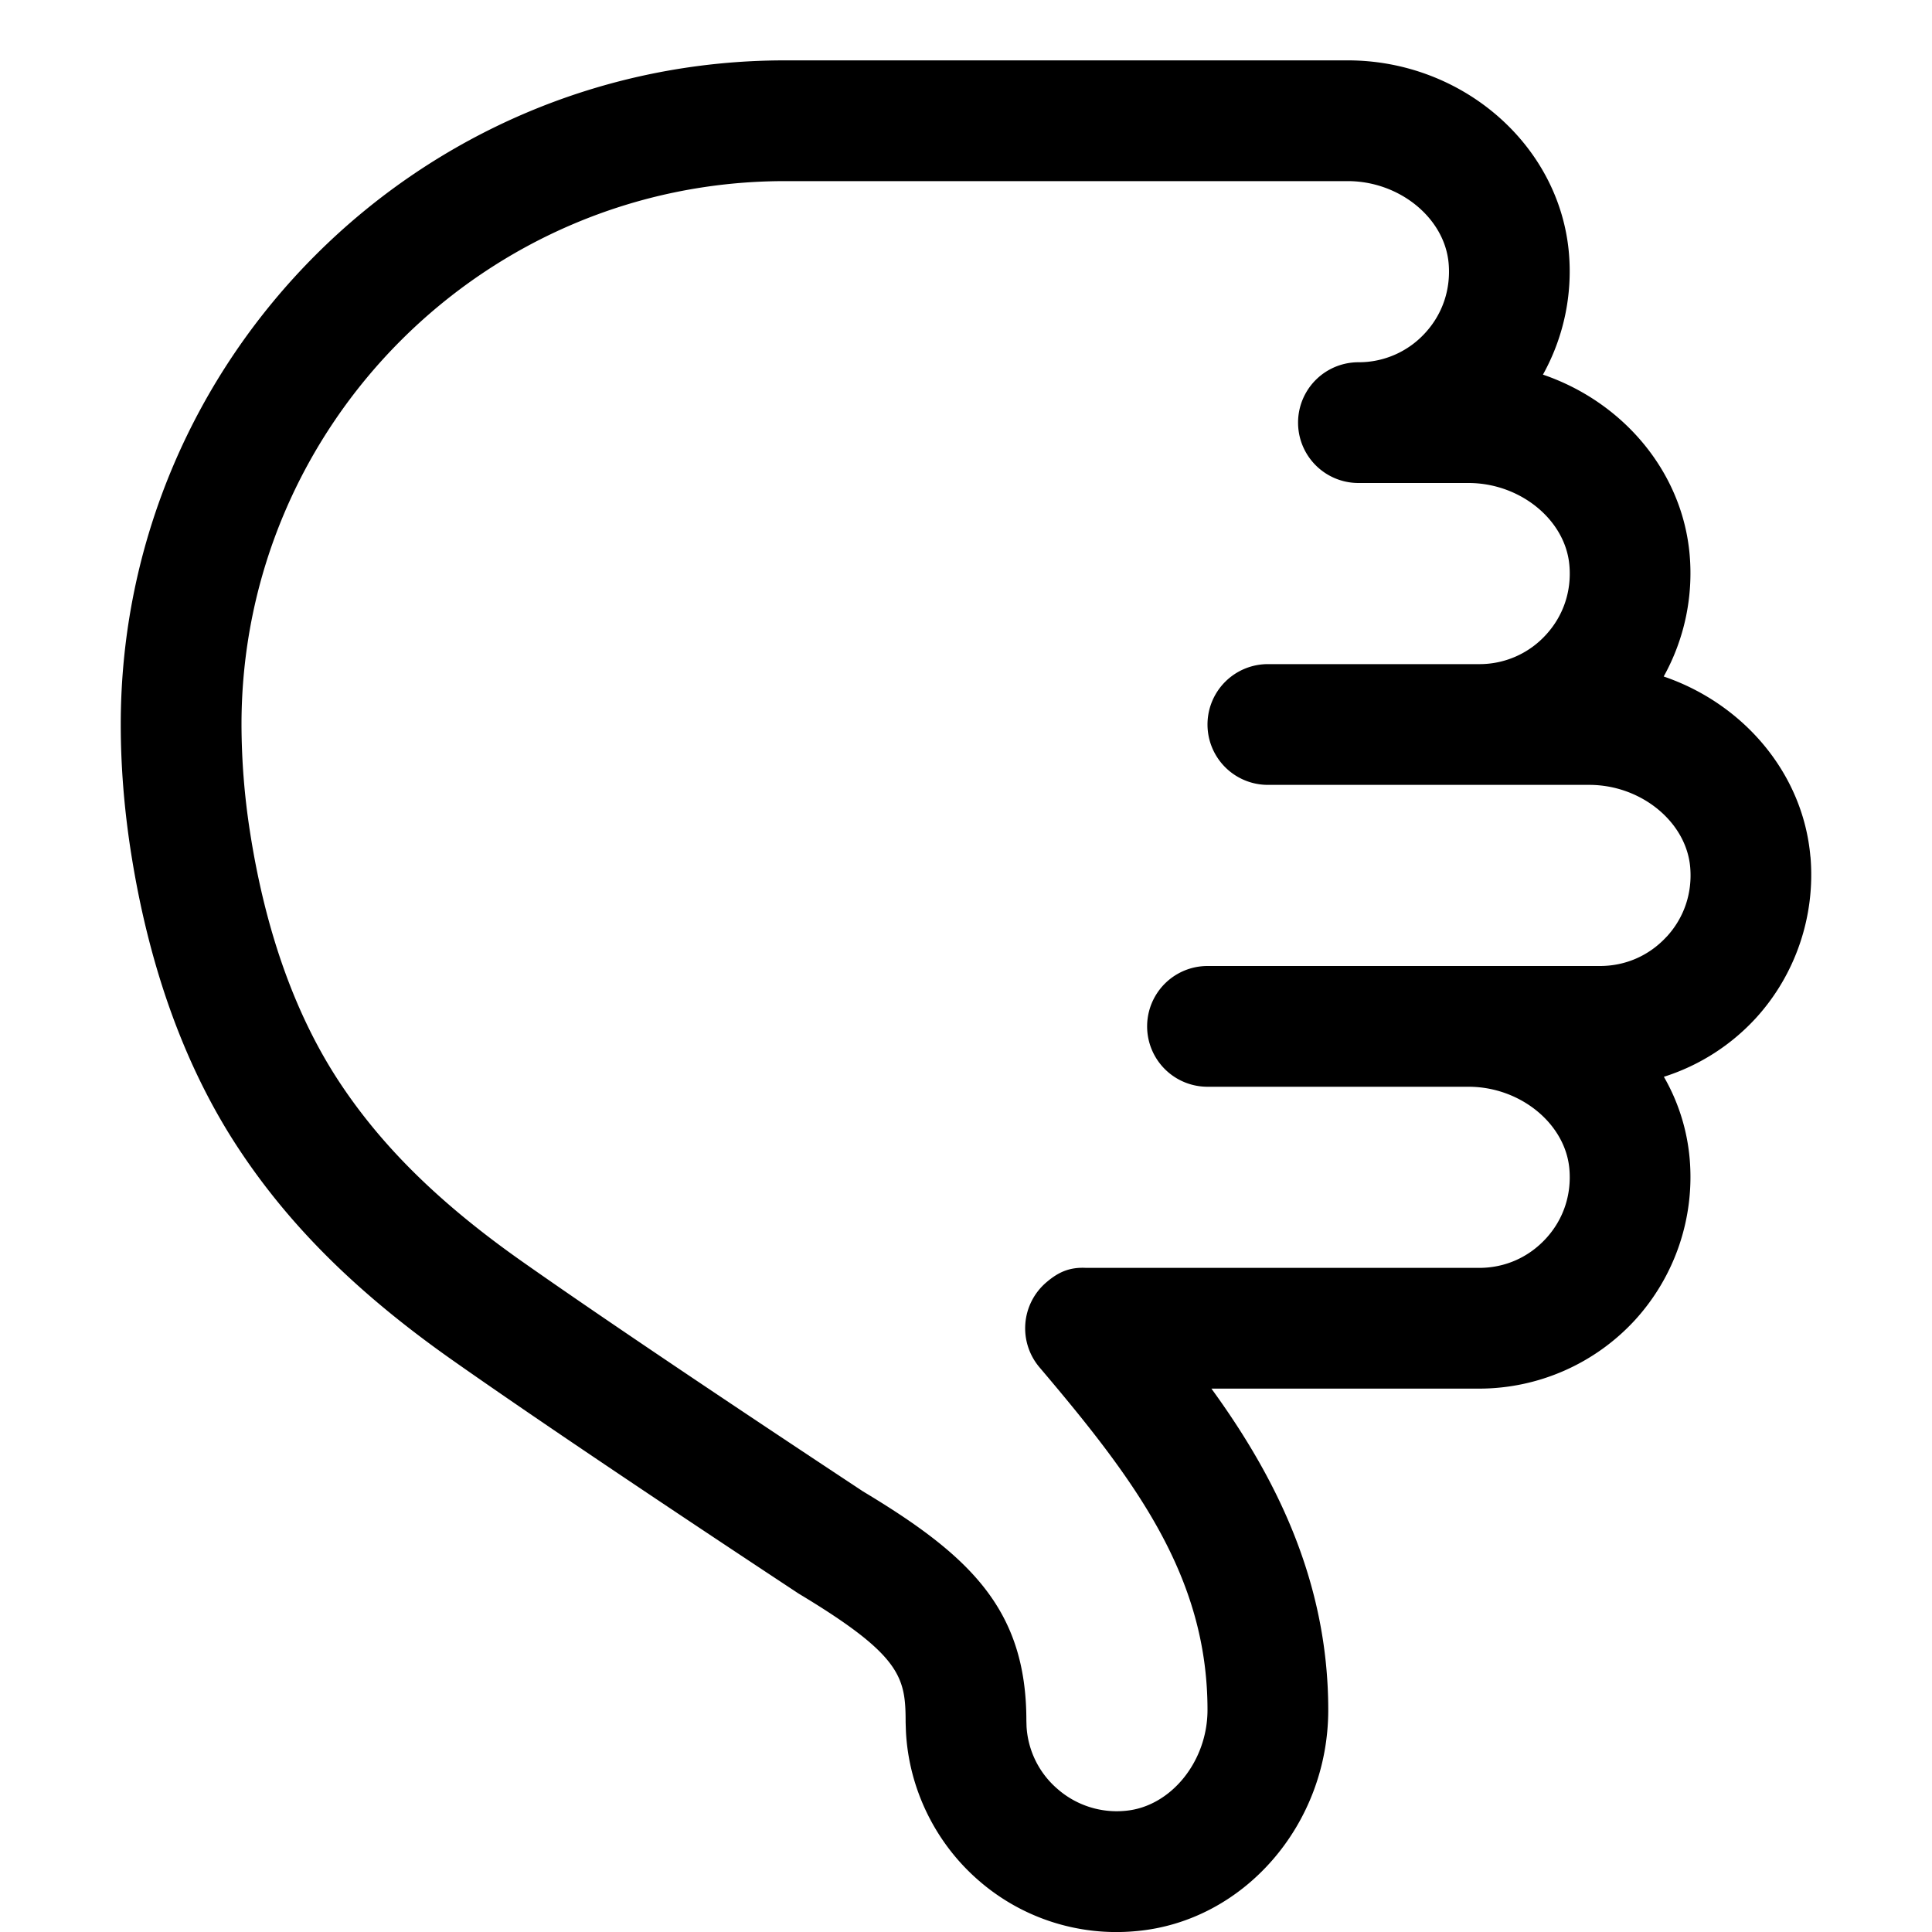 <!-- © Red Hat, Inc. CC-BY-4.0 licensed --><svg xmlns="http://www.w3.org/2000/svg" viewBox="0 0 32 32"><path d="M29.986 14.19c-.12-1.383-1.11-2.535-2.43-2.985a3.52 3.52 0 0 0 .43-2.015c-.12-1.383-1.11-2.535-2.43-2.985a3.52 3.52 0 0 0 .43-2.015C25.83 2.4 24.221 1 22.323 1H13C6.935 1 2 5.935 2 12c0 .671.054 1.364.16 2.058.301 1.965.913 3.65 1.818 5.006.845 1.269 1.958 2.366 3.501 3.454 1.512 1.065 3.941 2.684 5.749 3.877 1.7 1.022 1.772 1.384 1.772 2.132l.005.15c.047.943.483 1.84 1.196 2.462a3.471 3.471 0 0 0 2.61.847C20.598 31.831 22 30.222 22 28.323c0-2.18-.915-3.92-1.935-5.323H24.5a3.51 3.51 0 0 0 2.58-1.135 3.515 3.515 0 0 0 .906-2.676 3.29 3.29 0 0 0-.427-1.354 3.508 3.508 0 0 0 1.522-.97c.66-.722.99-1.696.906-2.676Zm-2.38 1.323c-.288.314-.68.487-1.106.487H20a1 1 0 0 0 0 2h4.323c.856 0 1.606.611 1.671 1.363.037.428-.1.837-.388 1.15-.288.314-.68.487-1.106.487h-6.51c-.28-.015-.466.075-.656.237a1 1 0 0 0-.117 1.41C18.794 24.506 20 26.104 20 28.322c0 .856-.611 1.606-1.363 1.671a1.487 1.487 0 0 1-1.122-.363 1.476 1.476 0 0 1-.512-1.03L17 28.5c0-1.836-.923-2.727-2.705-3.797-1.76-1.163-4.172-2.77-5.663-3.82-1.335-.942-2.286-1.872-2.99-2.929-.742-1.113-1.248-2.525-1.505-4.2A11.675 11.675 0 0 1 4 12c0-4.962 4.038-9 9-9h9.323c.856 0 1.606.611 1.671 1.363.037.429-.1.837-.387 1.15A1.486 1.486 0 0 1 22.5 6a1 1 0 0 0 0 2h1.823c.856 0 1.606.611 1.671 1.363.038.429-.1.837-.387 1.15A1.486 1.486 0 0 1 24.5 11H21a1 1 0 0 0 0 2h5.323c.856 0 1.606.611 1.672 1.363.037.429-.101.837-.388 1.15Z"/></svg>